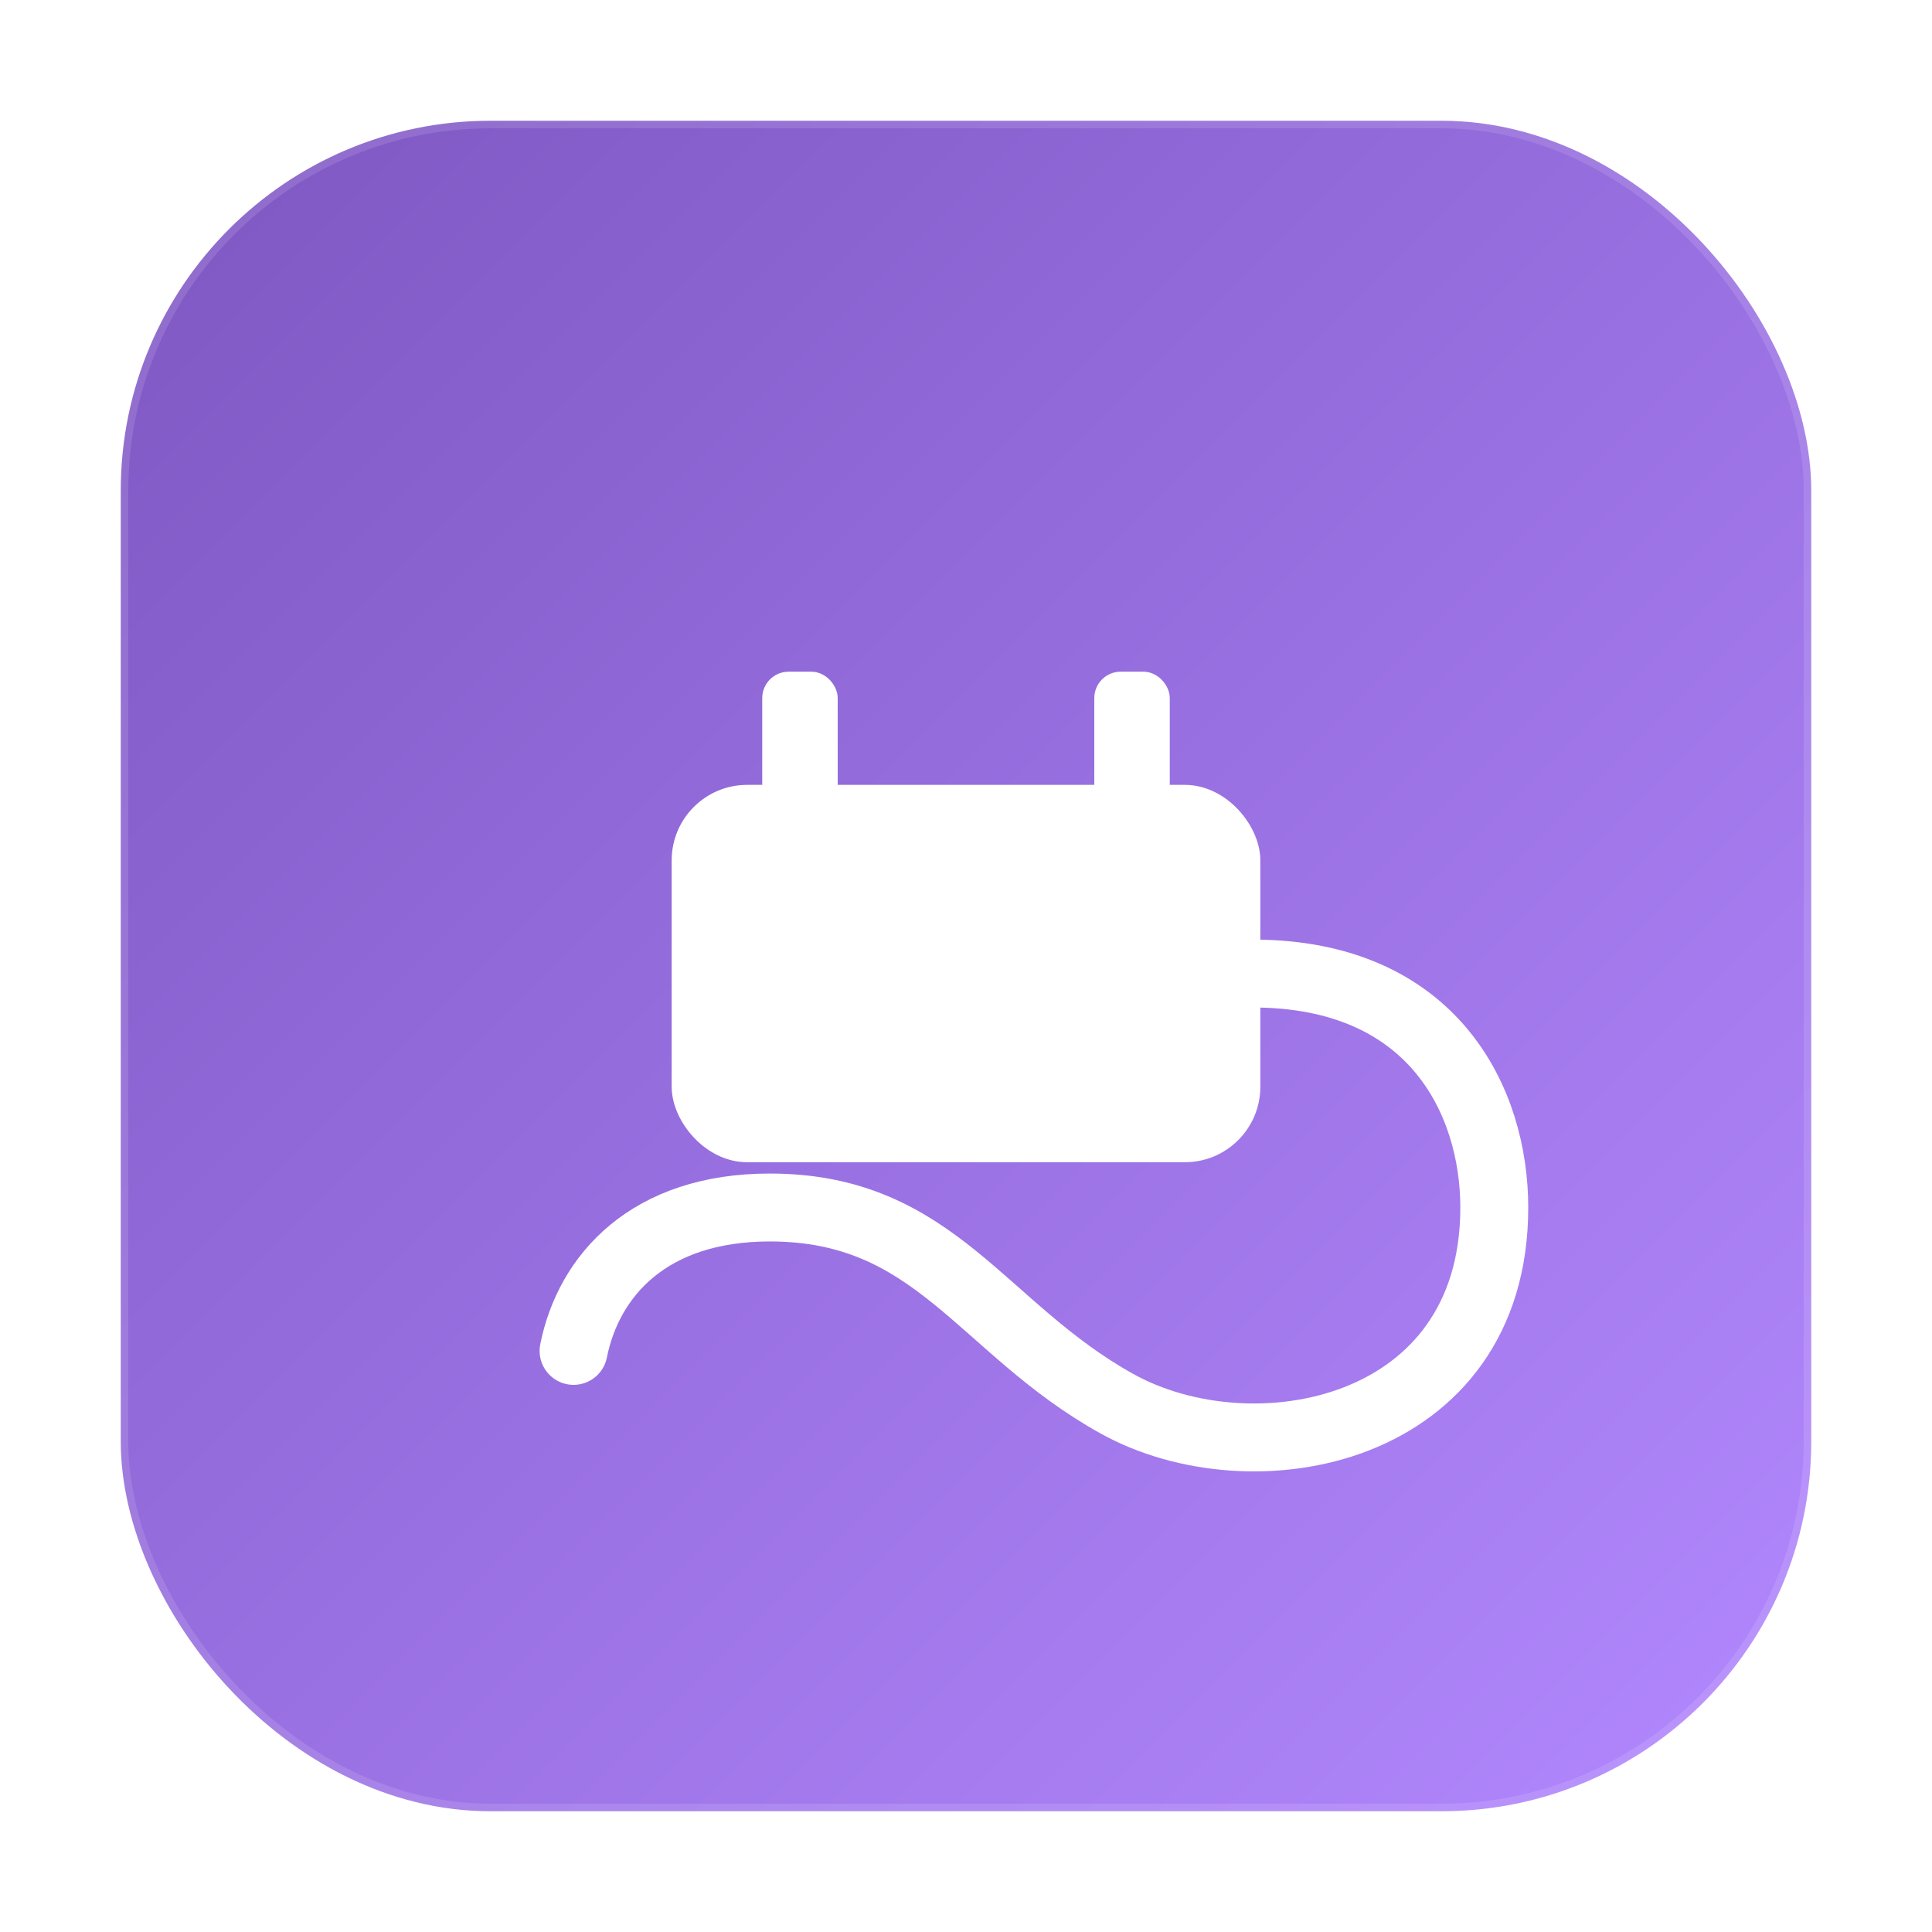<svg xmlns="http://www.w3.org/2000/svg" width="1024" height="1024" viewBox="0 0 1024 1024">
  <defs>
    <linearGradient id="bg" x1="0" y1="0" x2="1" y2="1">
      <stop offset="0%" stop-color="#7E57C2"/>
      <stop offset="100%" stop-color="#B388FF"/>
    </linearGradient>
    <filter id="shadow" x="-20%" y="-20%" width="140%" height="140%">
      <feDropShadow dx="0" dy="12" stdDeviation="24" flood-color="#000" flood-opacity="0.15"/>
    </filter>
  </defs>
  <rect x="64" y="64" width="896" height="896" rx="196" ry="196" fill="url(#bg)"/>

  <!-- Plug + Cable symbol -->
  <g filter="url(#shadow)" fill="#FFF" stroke="#FFF" stroke-width="8" stroke-linejoin="round">
    <!-- Plug body -->
    <rect x="360" y="420" width="304" height="192" rx="36" ry="36"/>
    <!-- Prongs -->
    <rect x="408" y="360" width="32" height="72" rx="10"/>
    <rect x="584" y="360" width="32" height="72" rx="10"/>
    <!-- Cable path -->
    <path d="M 664 516 C 760 516 792 584 792 640 C 792 760 664 784 592 744 C 520 704 496 640 408 640 C 344 640 312 676 304 716" fill="none" stroke="#FFF" stroke-width="36" stroke-linecap="round"/>
  </g>

  <rect x="64" y="64" width="896" height="896" rx="196" ry="196" fill="none" stroke="#FFFFFF" stroke-opacity="0.12" stroke-width="8"/>
</svg>

